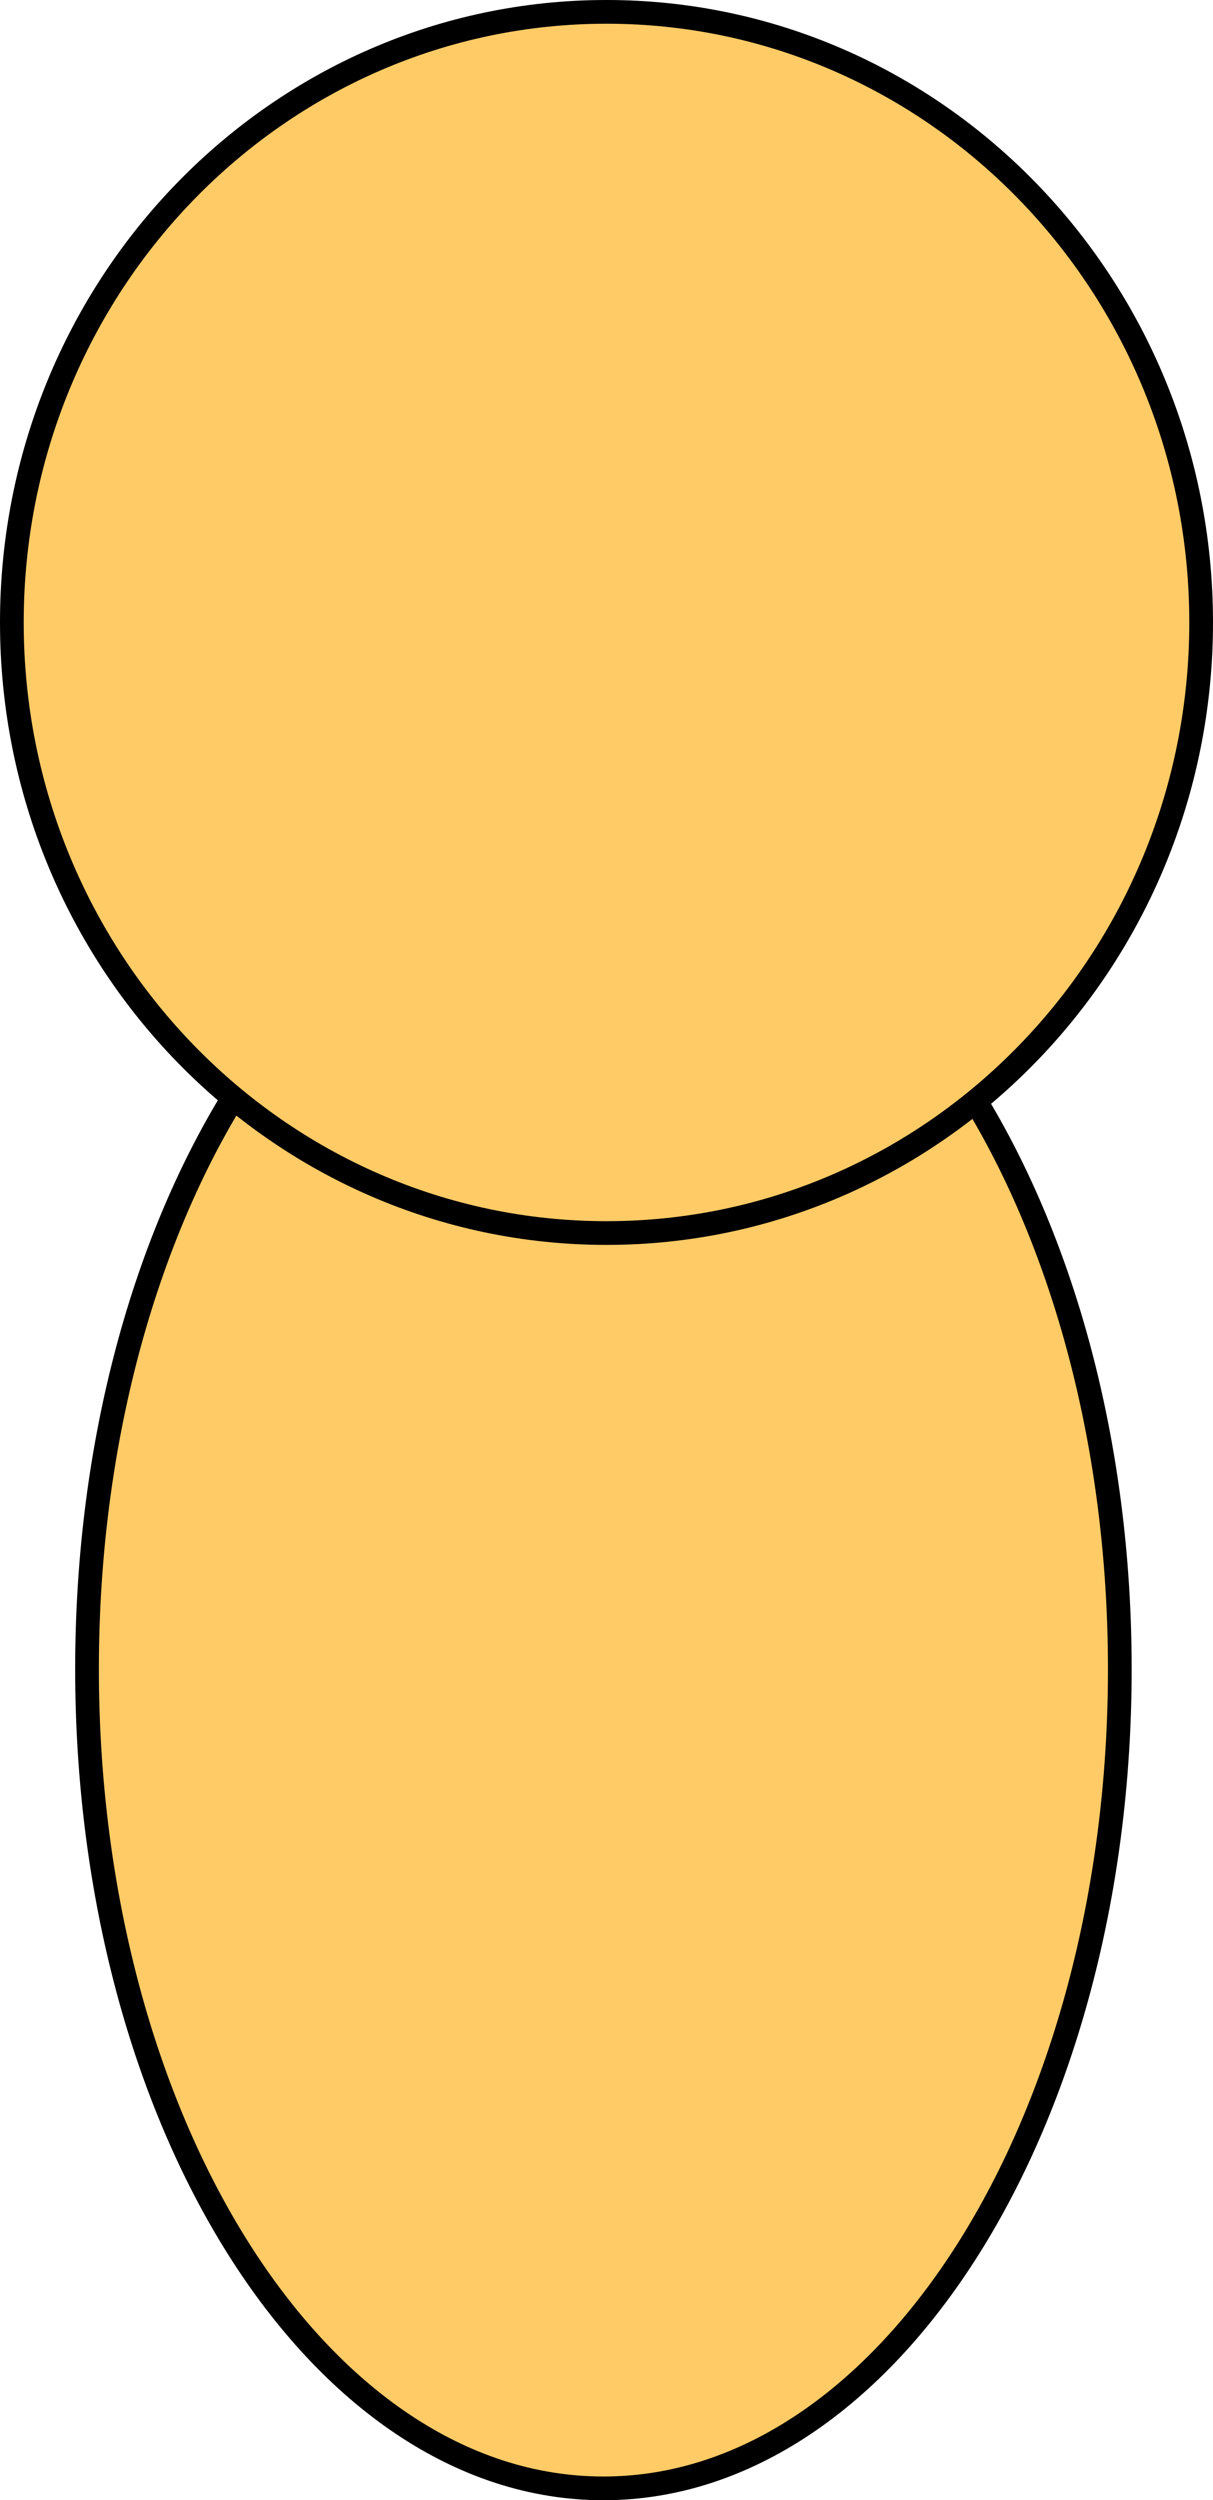 <svg version="1.1" xmlns="http://www.w3.org/2000/svg" xmlns:xlink="http://www.w3.org/1999/xlink" width="51.154" height="105.387" viewBox="0,0,51.154,105.387"><g transform="translate(-214.553,-109.649)"><g data-paper-data="{&quot;isPaintingLayer&quot;:true}" fill="#ffcb66" fill-rule="nonzero" stroke="#000000" stroke-width="1" stroke-linecap="butt" stroke-linejoin="miter" stroke-miterlimit="10" stroke-dasharray="" stroke-dashoffset="0" style="mix-blend-mode: normal"><path d="M261.777,180c0,19.074 -9.75,34.536 -21.777,34.536c-12.027,0 -21.777,-15.462 -21.777,-34.536c0,-19.074 9.75,-34.536 21.777,-34.536c12.027,0 21.777,15.462 21.777,34.536z"/><path d="M265.207,135.886c0,14.214 -11.227,25.737 -25.077,25.737c-13.85,0 -25.077,-11.523 -25.077,-25.737c0,-14.214 11.227,-25.737 25.077,-25.737c13.85,0 25.077,11.523 25.077,25.737z"/></g></g></svg>